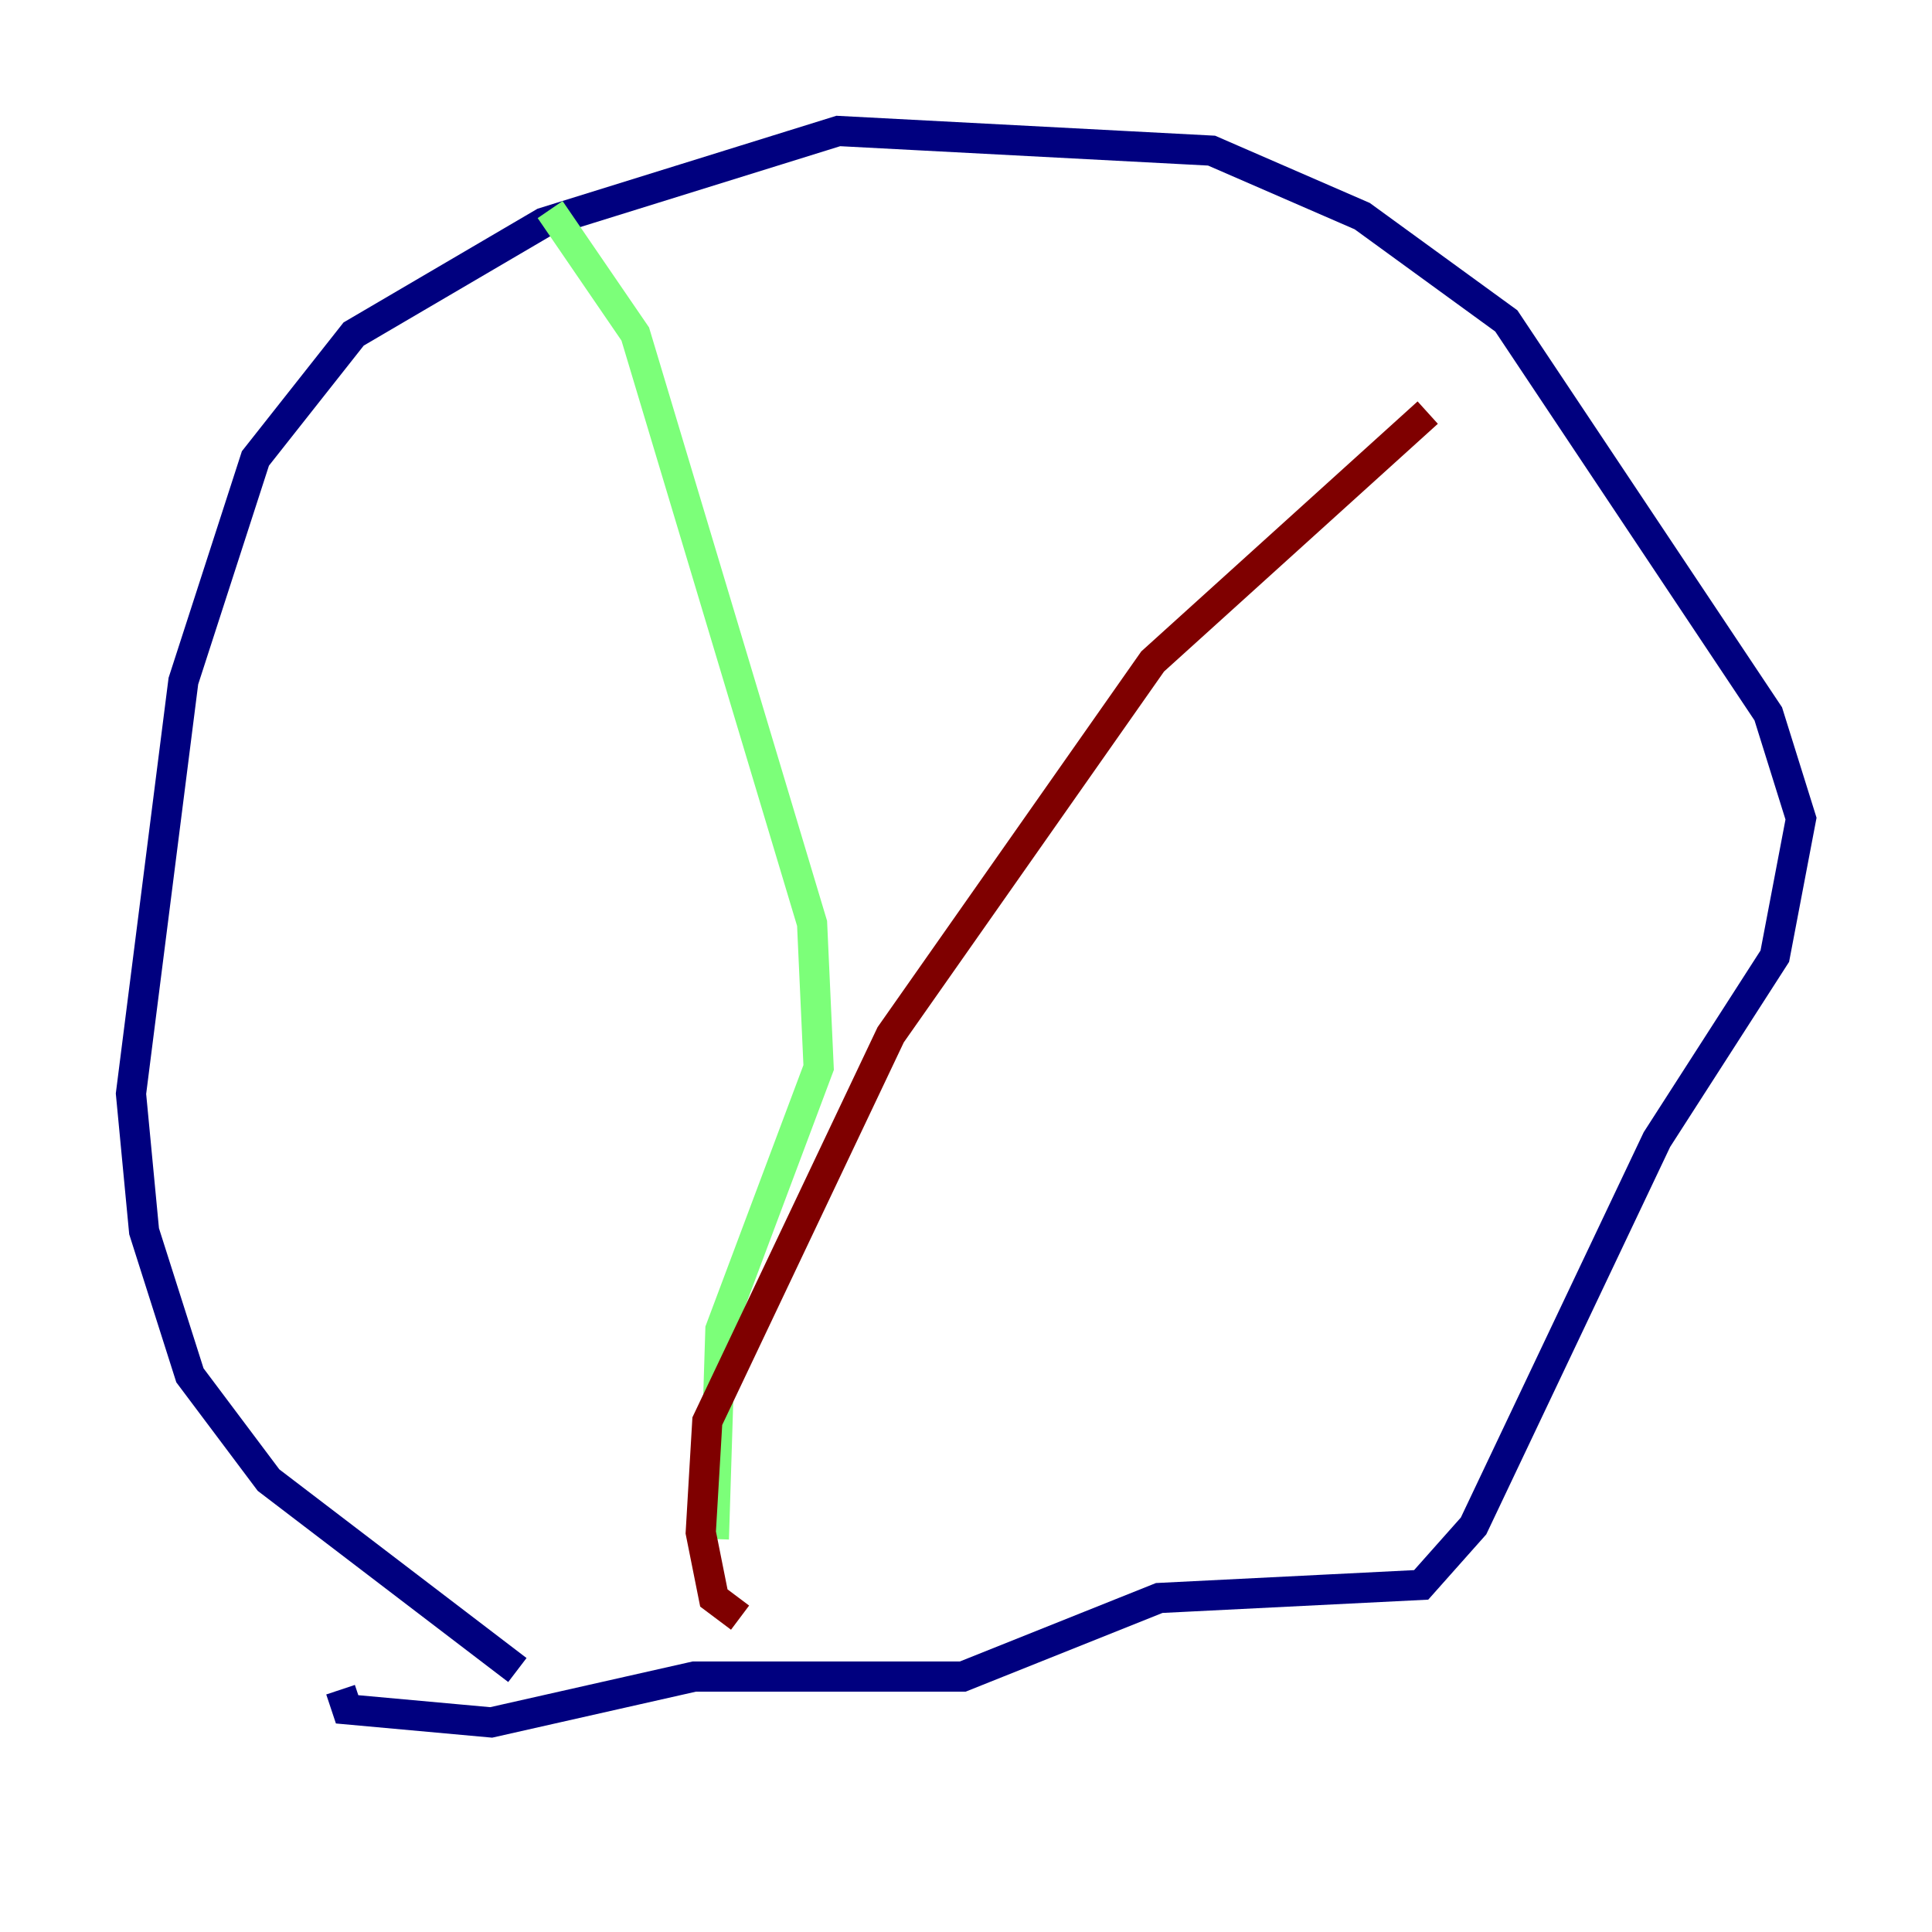 <?xml version="1.0" encoding="utf-8" ?>
<svg baseProfile="tiny" height="128" version="1.2" viewBox="0,0,128,128" width="128" xmlns="http://www.w3.org/2000/svg" xmlns:ev="http://www.w3.org/2001/xml-events" xmlns:xlink="http://www.w3.org/1999/xlink"><defs /><polyline fill="none" points="34.278,110.644 17.79,98.061 12.583,91.119 9.546,81.573 8.678,72.461 12.149,45.125 16.922,30.373 23.43,22.129 36.014,14.752 55.539,8.678 80.271,9.98 90.251,14.319 99.797,21.261 117.153,47.295 119.322,54.237 117.586,63.349 109.776,75.498 97.627,101.098 94.156,105.003 76.8,105.871 63.783,111.078 45.993,111.078 32.542,114.115 22.997,113.248 22.563,111.946" stroke="#00007f" stroke-width="2" /><polyline fill="none" points="36.447,13.885 42.088,22.129 53.803,61.18 54.237,70.725 47.729,88.081 47.295,101.966" stroke="#7cff79" stroke-width="2" /><polyline fill="none" points="94.59,27.336 76.366,43.824 59.01,68.556 46.861,94.156 46.427,101.532 47.295,105.871 49.031,107.173" stroke="#7f0000" stroke-width="2" /></svg>
